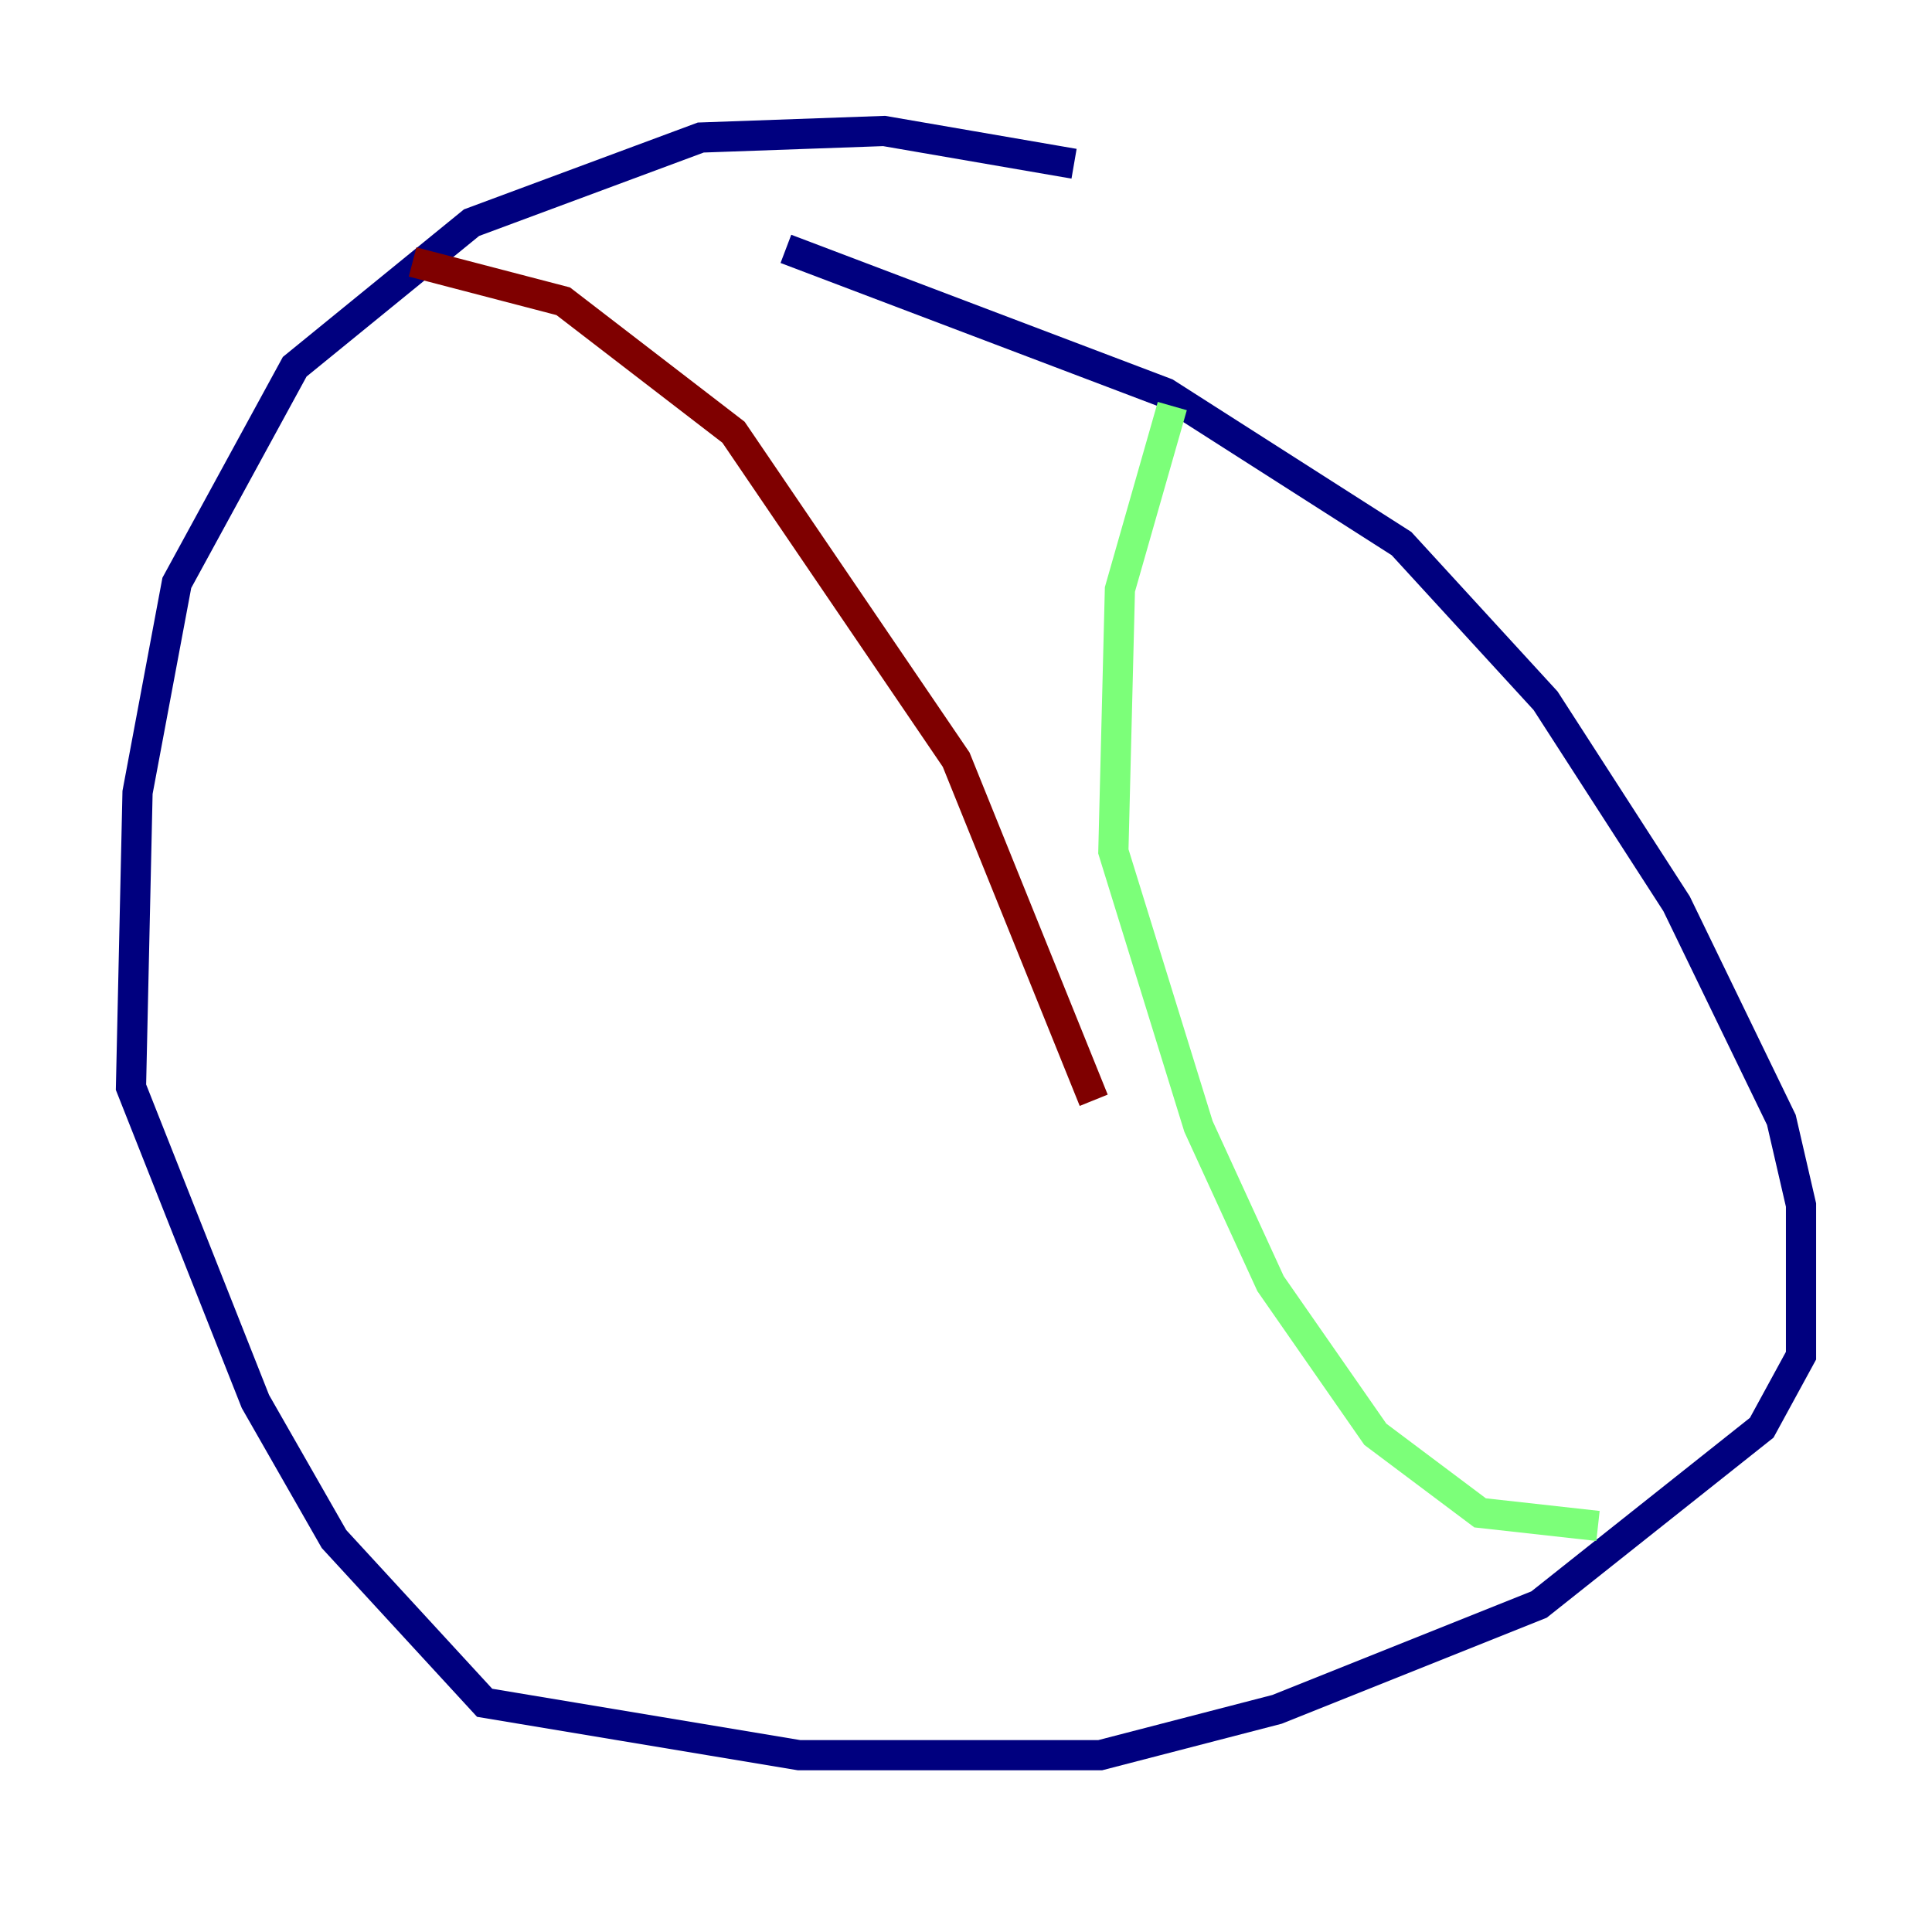 <?xml version="1.0" encoding="utf-8" ?>
<svg baseProfile="tiny" height="128" version="1.2" viewBox="0,0,128,128" width="128" xmlns="http://www.w3.org/2000/svg" xmlns:ev="http://www.w3.org/2001/xml-events" xmlns:xlink="http://www.w3.org/1999/xlink"><defs /><polyline fill="none" points="71.159,10.848 58.576,8.678 46.427,9.112 31.241,14.752 19.525,24.298 11.715,38.617 9.112,52.502 8.678,72.027 16.922,92.854 22.129,101.966 32.108,112.814 52.936,116.285 72.895,116.285 84.61,113.248 101.966,106.305 116.719,94.59 119.322,89.817 119.322,79.837 118.02,74.197 111.078,59.878 102.4,46.427 92.854,36.014 77.234,26.034 52.068,16.488" stroke="#00007f" stroke-width="2" /><polyline fill="none" points="77.668,26.902 74.197,39.051 73.763,56.407 79.403,74.63 84.176,85.044 91.119,95.024 98.061,100.231 105.871,101.098" stroke="#7cff79" stroke-width="2" /><polyline fill="none" points="27.336,17.356 37.315,19.959 48.597,28.637 63.349,50.332 72.461,72.895" stroke="#7f0000" stroke-width="2" /></svg>